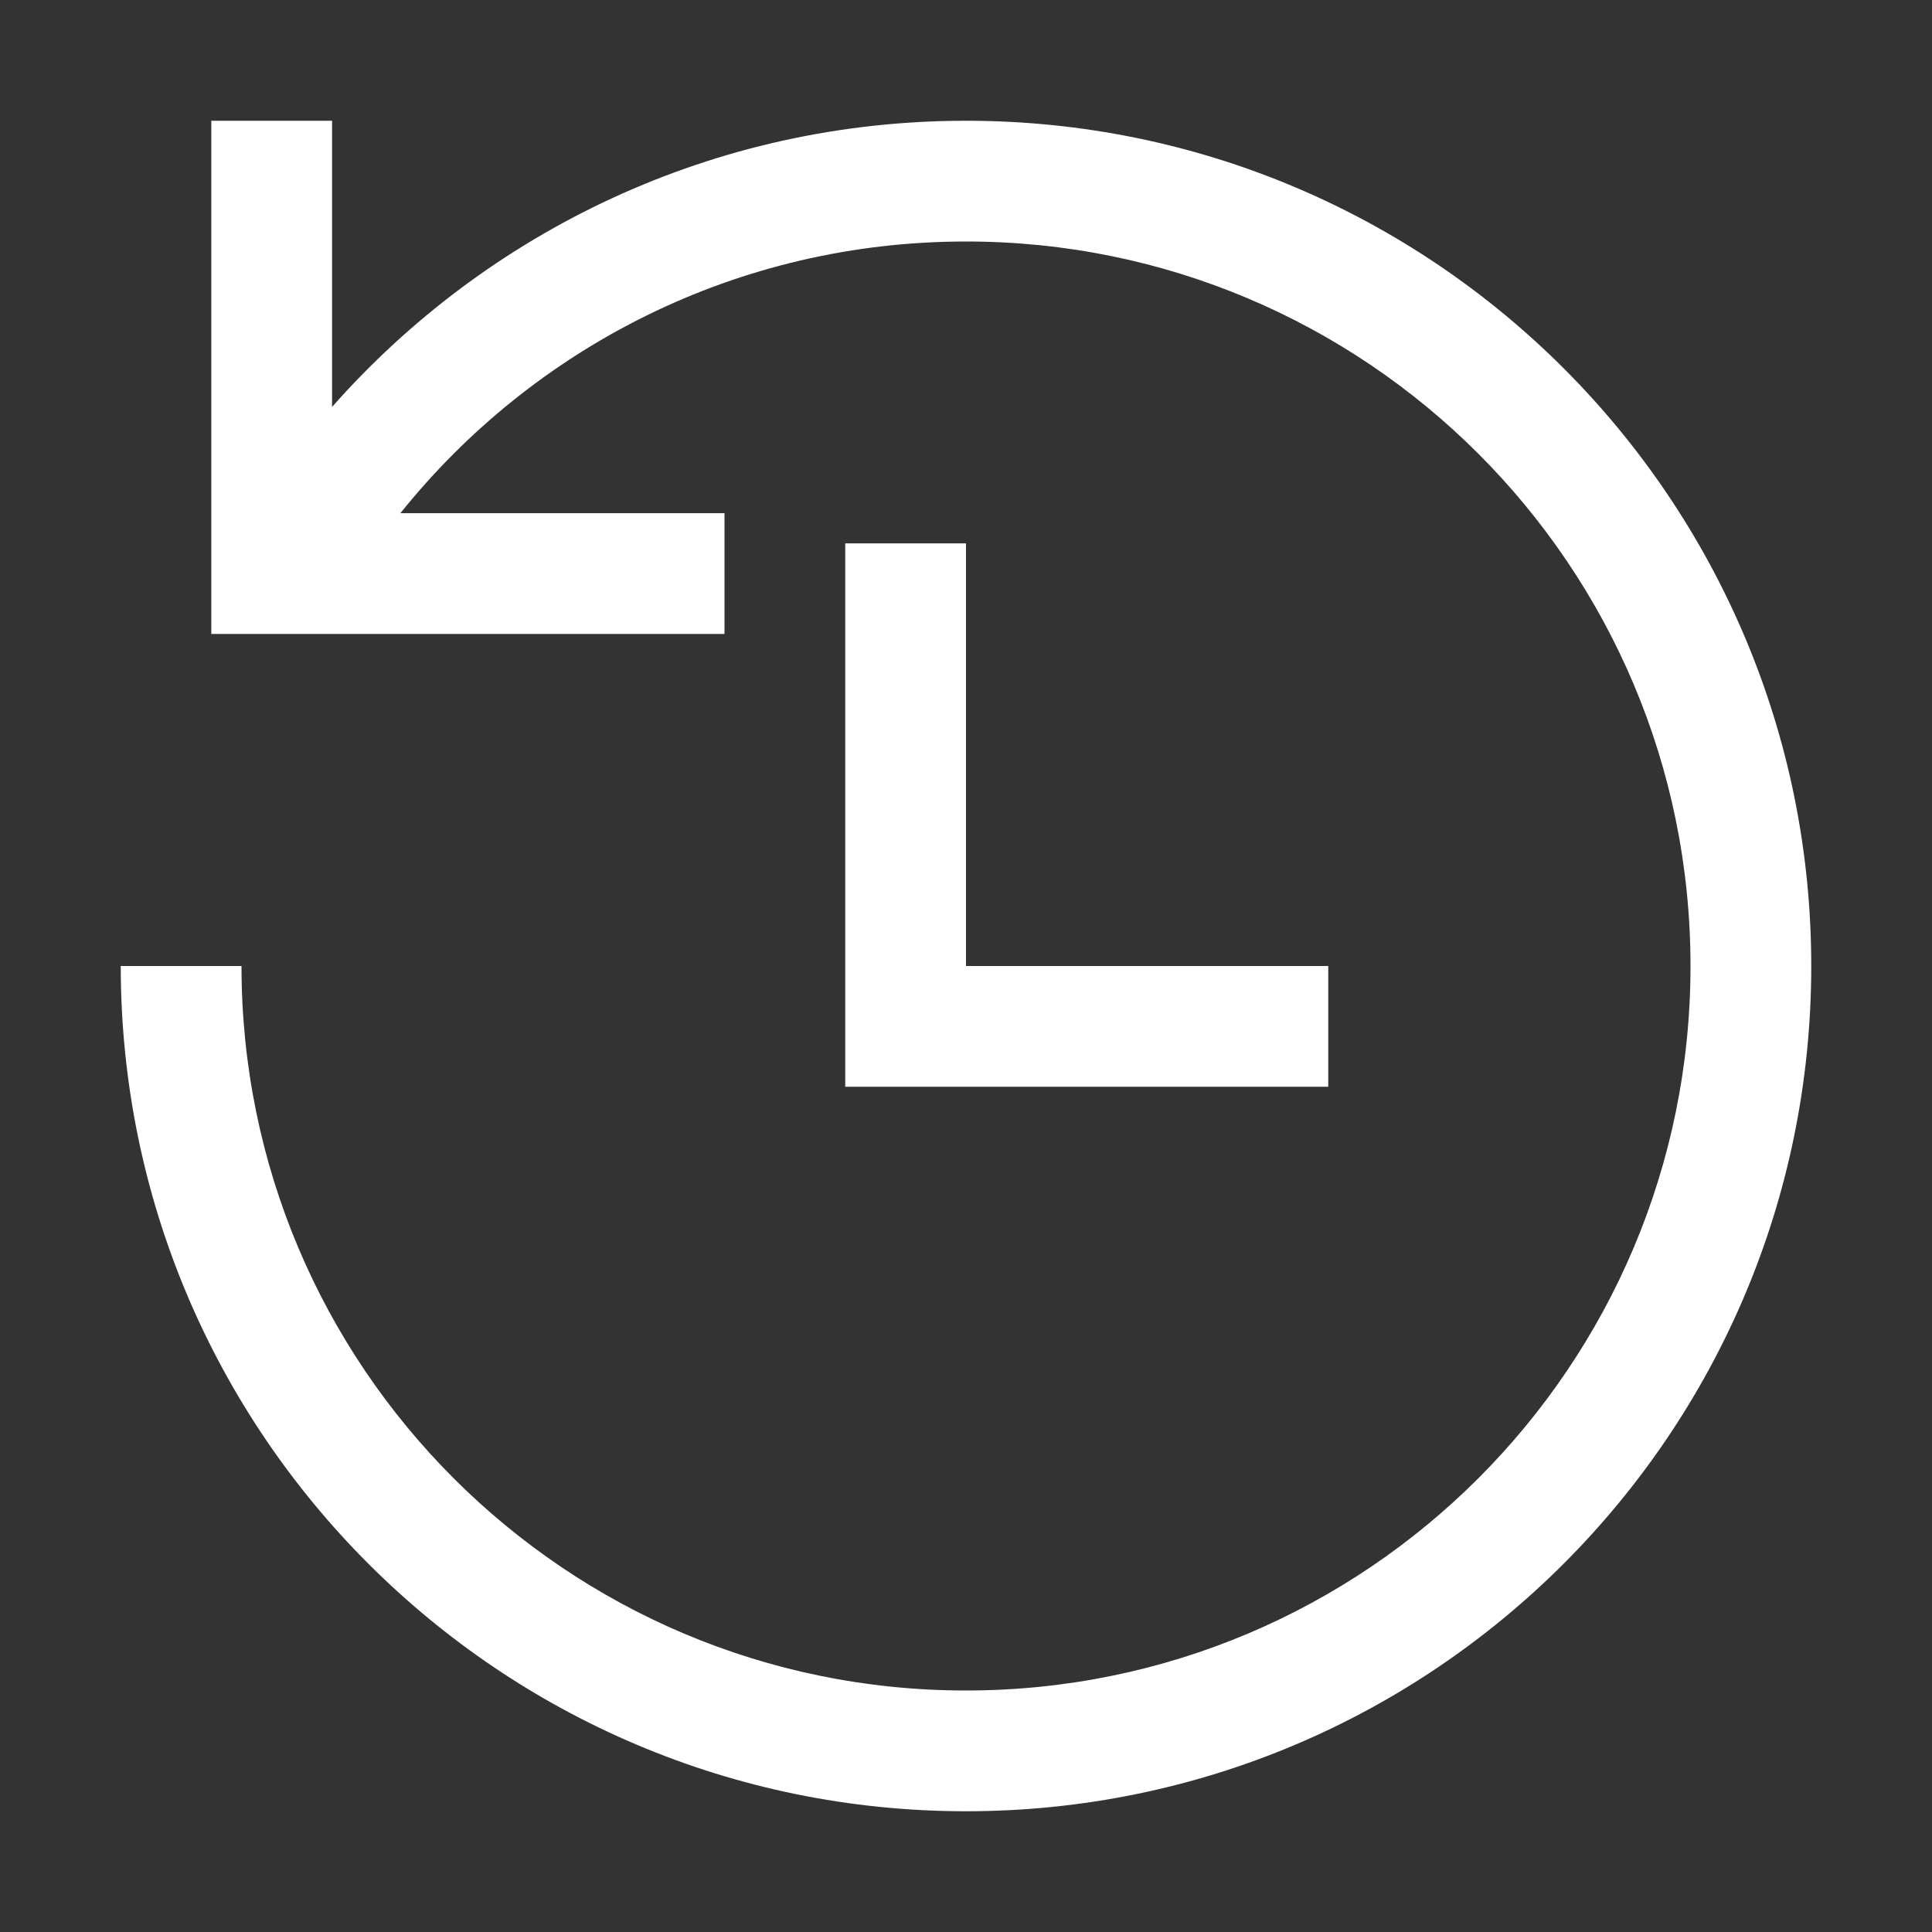 <svg width="16" height="16" viewBox="0 0 16 16" fill="none" xmlns="http://www.w3.org/2000/svg">
<rect x="0" y="0" width="16" height="16" fill="#333333" stroke="none"/>
<path fill-rule="evenodd" clip-rule="evenodd" d="M8 14C4.686 14 2 11.314 2 8H1C1 11.866 4.134 15 8 15C11.866 15 15 11.866 15 8C15 4.134 11.866 1 8 1C5.909 1 4.033 1.917 2.75 3.37V1H1.75V4.75V5.25H2.25H6V4.25H3.316C4.416 2.878 6.105 2 8 2C11.314 2 14 4.686 14 8C14 11.314 11.314 14 8 14Z" fill="white"/>
<path fill-rule="evenodd" clip-rule="evenodd" d="M8 4.5H7V8V8.5V9H11V8H8V4.5Z" fill="white"/>
</svg>
